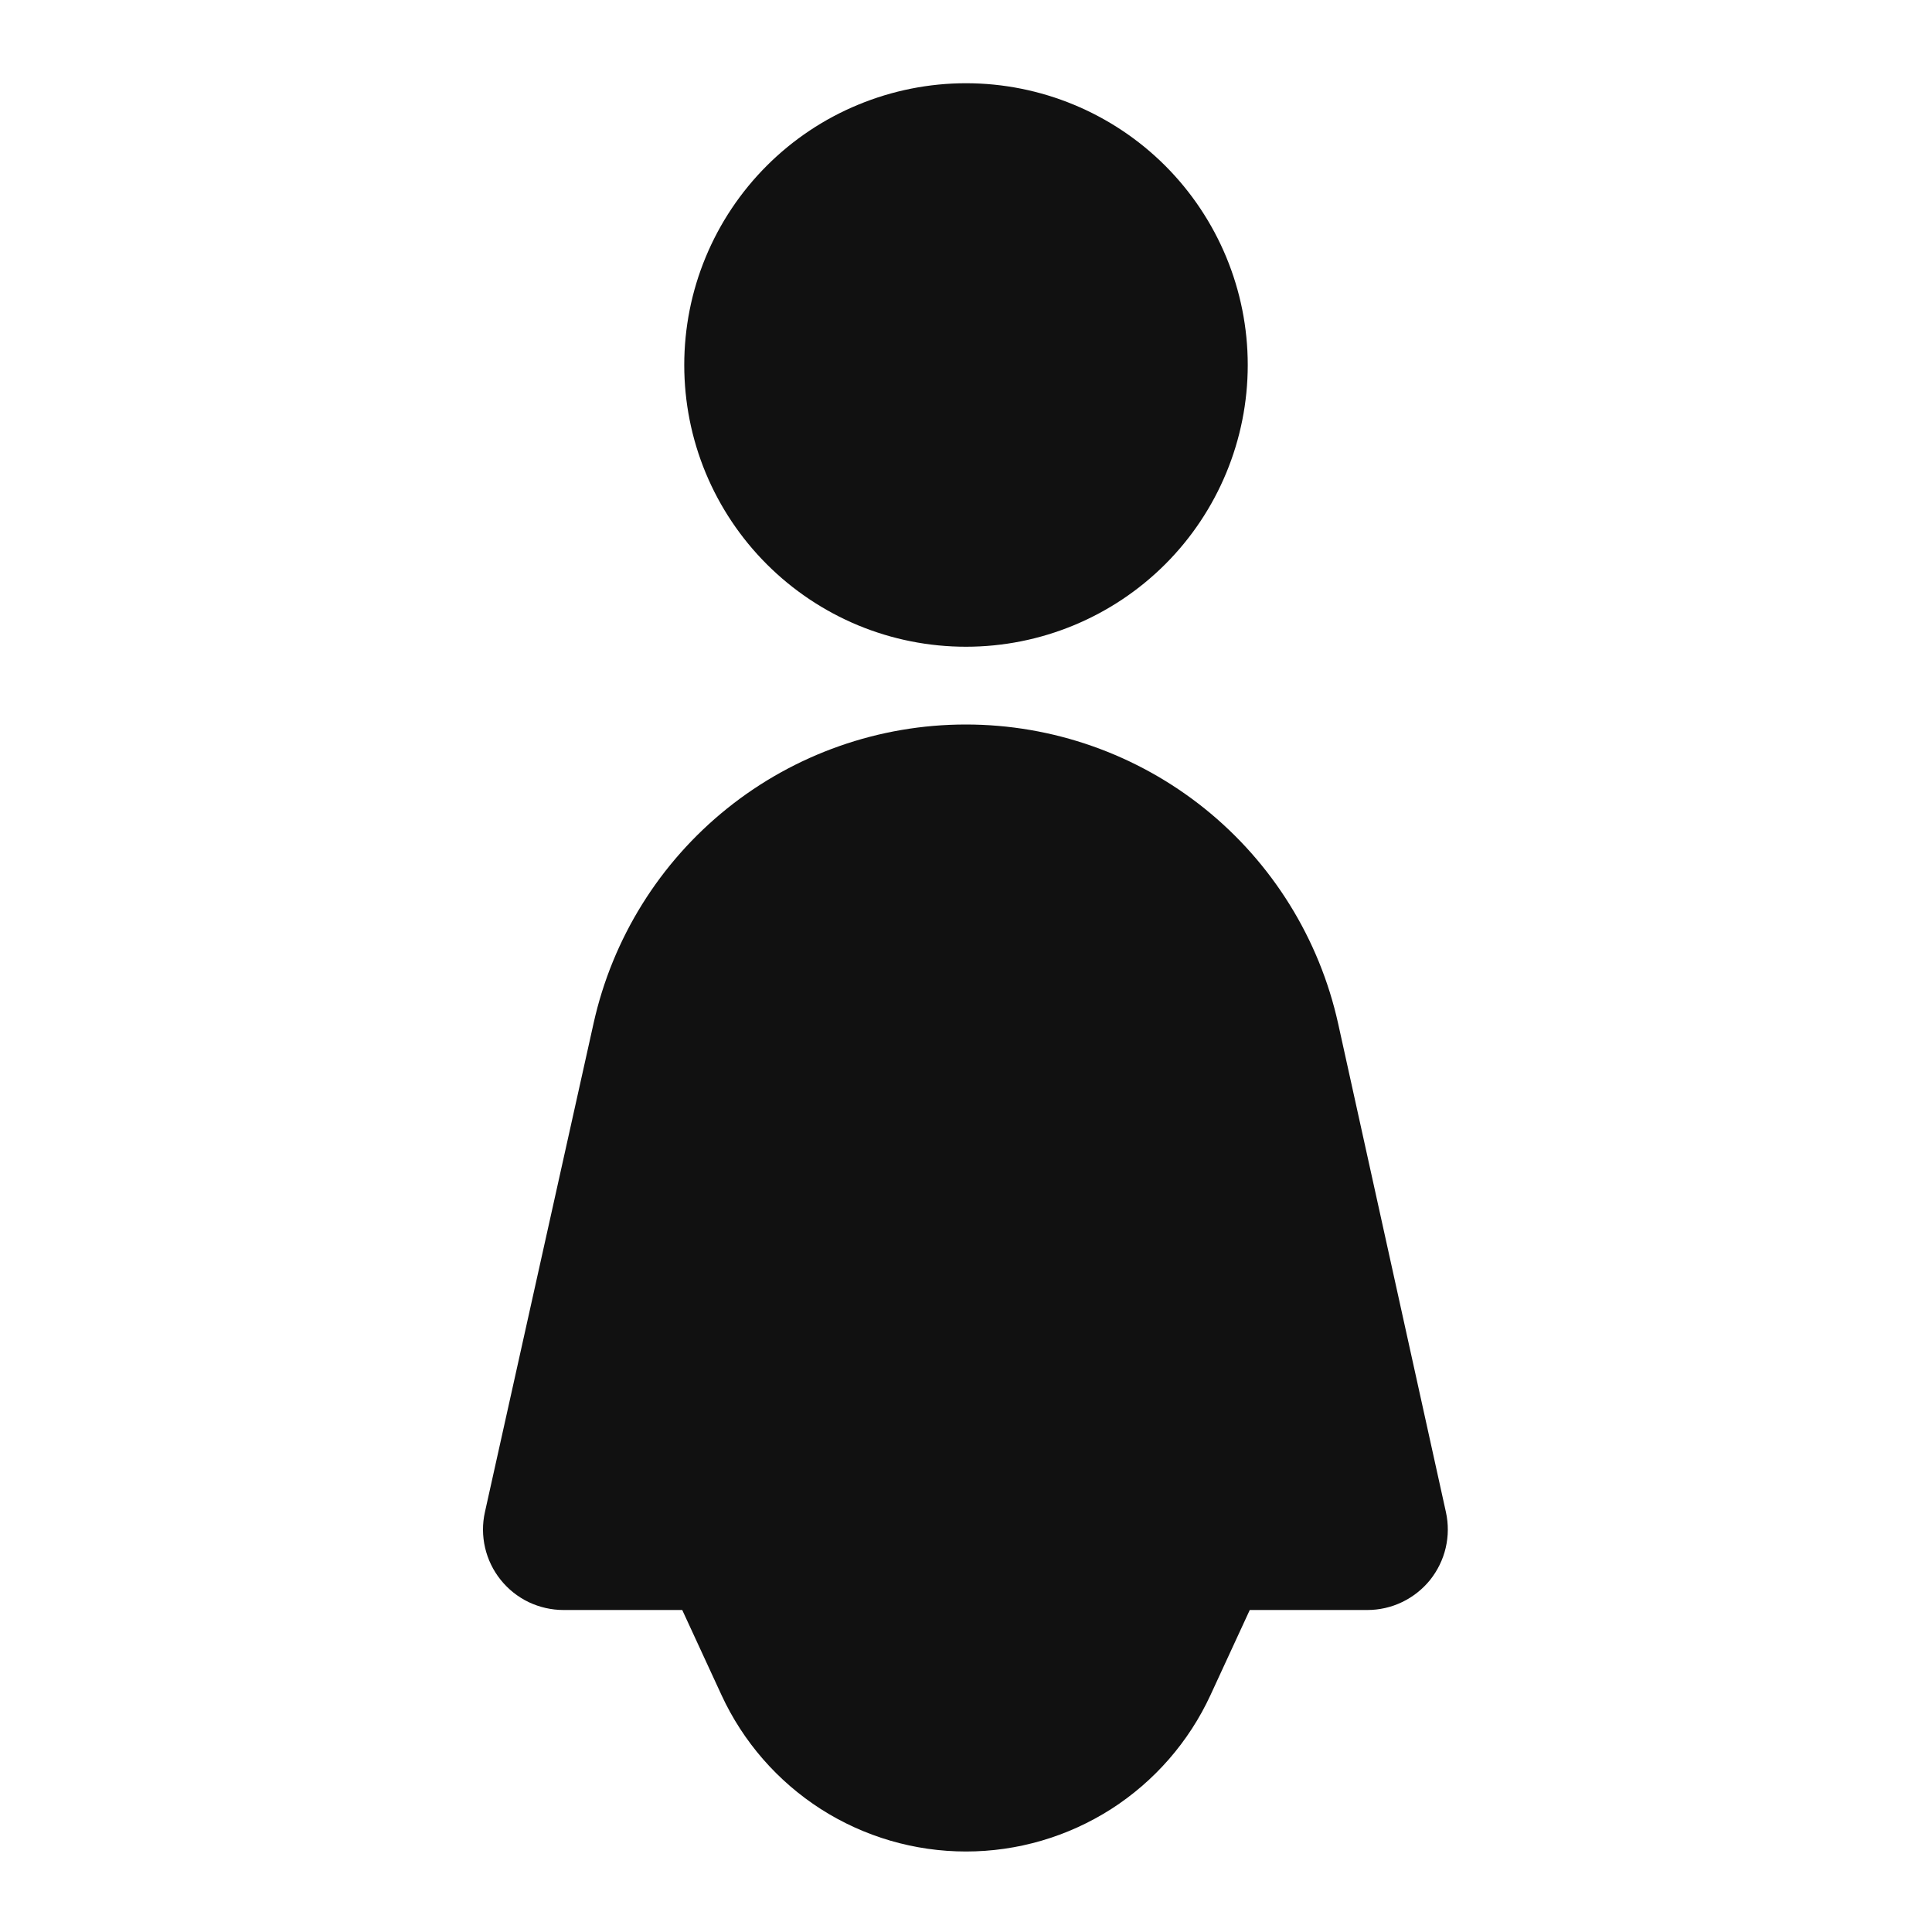 <svg width="24" height="24" viewBox="0 0 24 24" fill="none" xmlns="http://www.w3.org/2000/svg">
<path fill-rule="evenodd" clip-rule="evenodd" d="M12 1.034C11.54 1.034 11.085 1.125 10.66 1.301C10.236 1.476 9.85 1.734 9.525 2.059C9.2 2.384 8.942 2.77 8.766 3.195C8.59 3.619 8.5 4.075 8.5 4.534C8.5 4.994 8.59 5.449 8.766 5.874C8.942 6.298 9.2 6.684 9.525 7.009C9.85 7.334 10.236 7.592 10.66 7.768C11.085 7.944 11.54 8.034 12 8.034C12.928 8.034 13.818 7.665 14.475 7.009C15.131 6.353 15.5 5.462 15.5 4.534C15.5 3.606 15.131 2.716 14.475 2.059C13.818 1.403 12.928 1.034 12 1.034ZM11.998 9C10.92 9 9.874 9.368 9.034 10.042C8.193 10.717 7.608 11.658 7.374 12.71L6.024 18.783C5.991 18.929 5.992 19.081 6.026 19.227C6.06 19.373 6.126 19.509 6.22 19.626C6.314 19.743 6.432 19.837 6.567 19.902C6.702 19.966 6.85 20 7 20H8.475L8.963 21.057C9.231 21.637 9.659 22.128 10.197 22.473C10.735 22.817 11.361 23 12 23C12.639 23 13.264 22.817 13.803 22.473C14.341 22.128 14.769 21.637 15.037 21.057L15.525 20H16.985C17.134 20 17.282 19.967 17.417 19.902C17.552 19.837 17.671 19.743 17.765 19.627C17.858 19.51 17.925 19.374 17.959 19.228C17.993 19.083 17.994 18.931 17.962 18.785L16.623 12.716C16.39 11.663 15.805 10.72 14.964 10.044C14.123 9.369 13.077 9 11.998 9Z" fill="#111111"/>
</svg>
